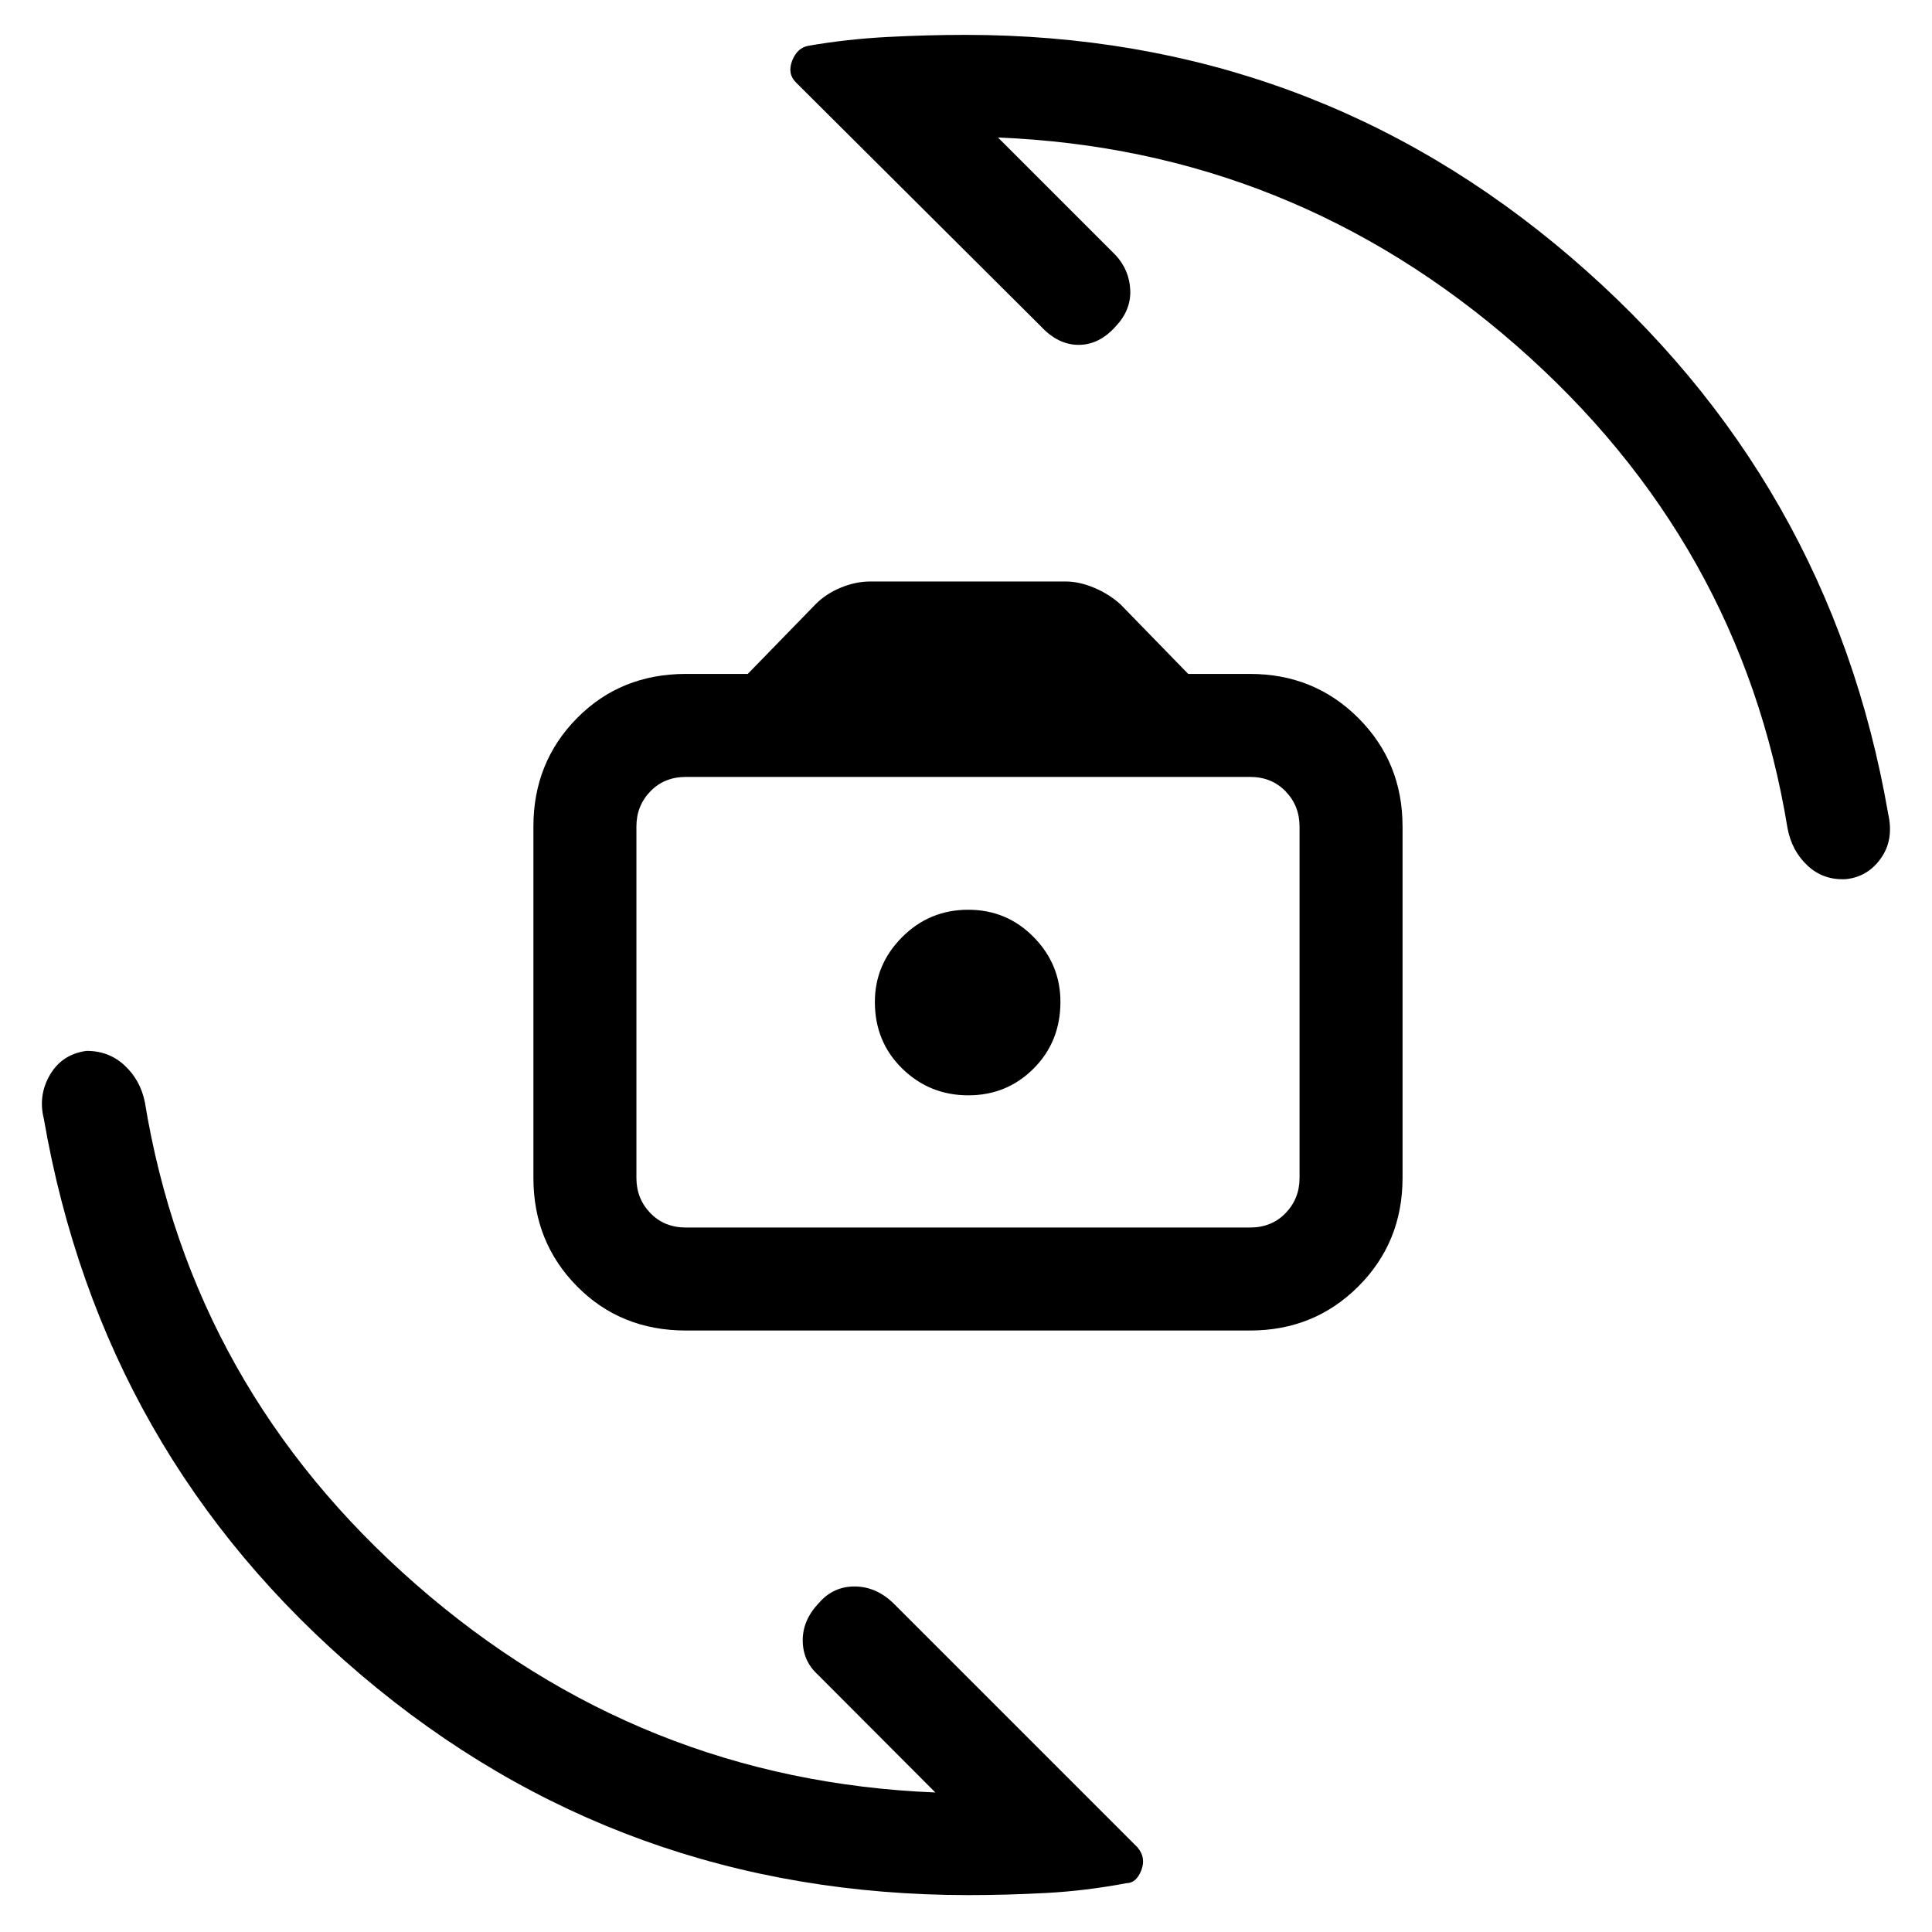 <svg xmlns="http://www.w3.org/2000/svg" height="40" viewBox="0 -960 960 960" width="40"><path d="M340.85-298.87q-32.43 0-54.11-21.94-21.69-21.95-21.69-53.86v-174.66q0-31.91 21.69-53.86 21.68-21.94 54.11-21.94h30.71l33.72-34.64q5.12-5.18 12.5-8.23 7.37-3.05 14.58-3.05h97.26q6.54 0 13.91 3.05t13.17 8.23l33.71 34.64h30.72q31.91 0 53.85 21.94 21.94 21.95 21.94 53.86v174.66q0 31.91-21.94 53.86-21.94 21.94-53.85 21.94H340.85Zm0-51.18h280.28q10.77 0 17.69-7.18 6.92-7.18 6.92-17.44v-174.66q0-10.26-6.92-17.44-6.92-7.18-17.69-7.18H340.85q-10.77 0-17.7 7.18-6.92 7.18-6.92 17.44v174.66q0 10.26 6.92 17.44 6.93 7.18 17.7 7.18Zm140.34-65.69q19.14 0 32.44-13.34 13.29-13.33 13.29-33.14 0-18.63-13.33-32.18t-32.47-13.55q-19.3 0-32.85 13.59t-13.55 32.22q0 19.81 13.59 33.1 13.59 13.3 32.88 13.3Zm.63-46.59Zm-.46 444q-172.92 0-301.76-109.24Q50.75-236.81 21.77-404.15q-2.9-11.59 3.06-21.78 5.95-10.19 18.09-11.89 11.18-.05 18.98 7.21 7.81 7.27 10.05 18.1 23.28 142.3 134.72 239.79Q318.1-75.23 464.77-69.33l-58.39-58.54q-7.46-6.8-7.51-17-.05-10.21 8.18-18.77 7.05-8.05 17.54-8.05 10.49 0 19.05 8.05l121.5 121.5q4.42 5.09 1.98 11.44-2.45 6.36-7.38 6.44-20.18 3.82-40.06 4.88-19.89 1.05-38.32 1.05Zm-1.74-924.34q172.03 0 300.98 110.53 128.94 110.52 157.63 276.55 2.9 12.77-3.55 21.97-6.45 9.21-17.22 10.44-11.28.72-19.2-6.61-7.93-7.34-10.05-18.7-23.29-142.3-134.72-239.79-111.44-97.49-257.59-103.39l58.54 58.54q6.79 7.46 7.18 17.34.38 9.87-7.18 17.92-8.23 9.23-18.47 9.23-10.23 0-18.79-9.23l-121.5-120.99q-4.58-4.42-2.08-10.91t8.14-7.49q19.01-3.3 39.07-4.36 20.06-1.05 38.81-1.05Z"/></svg>